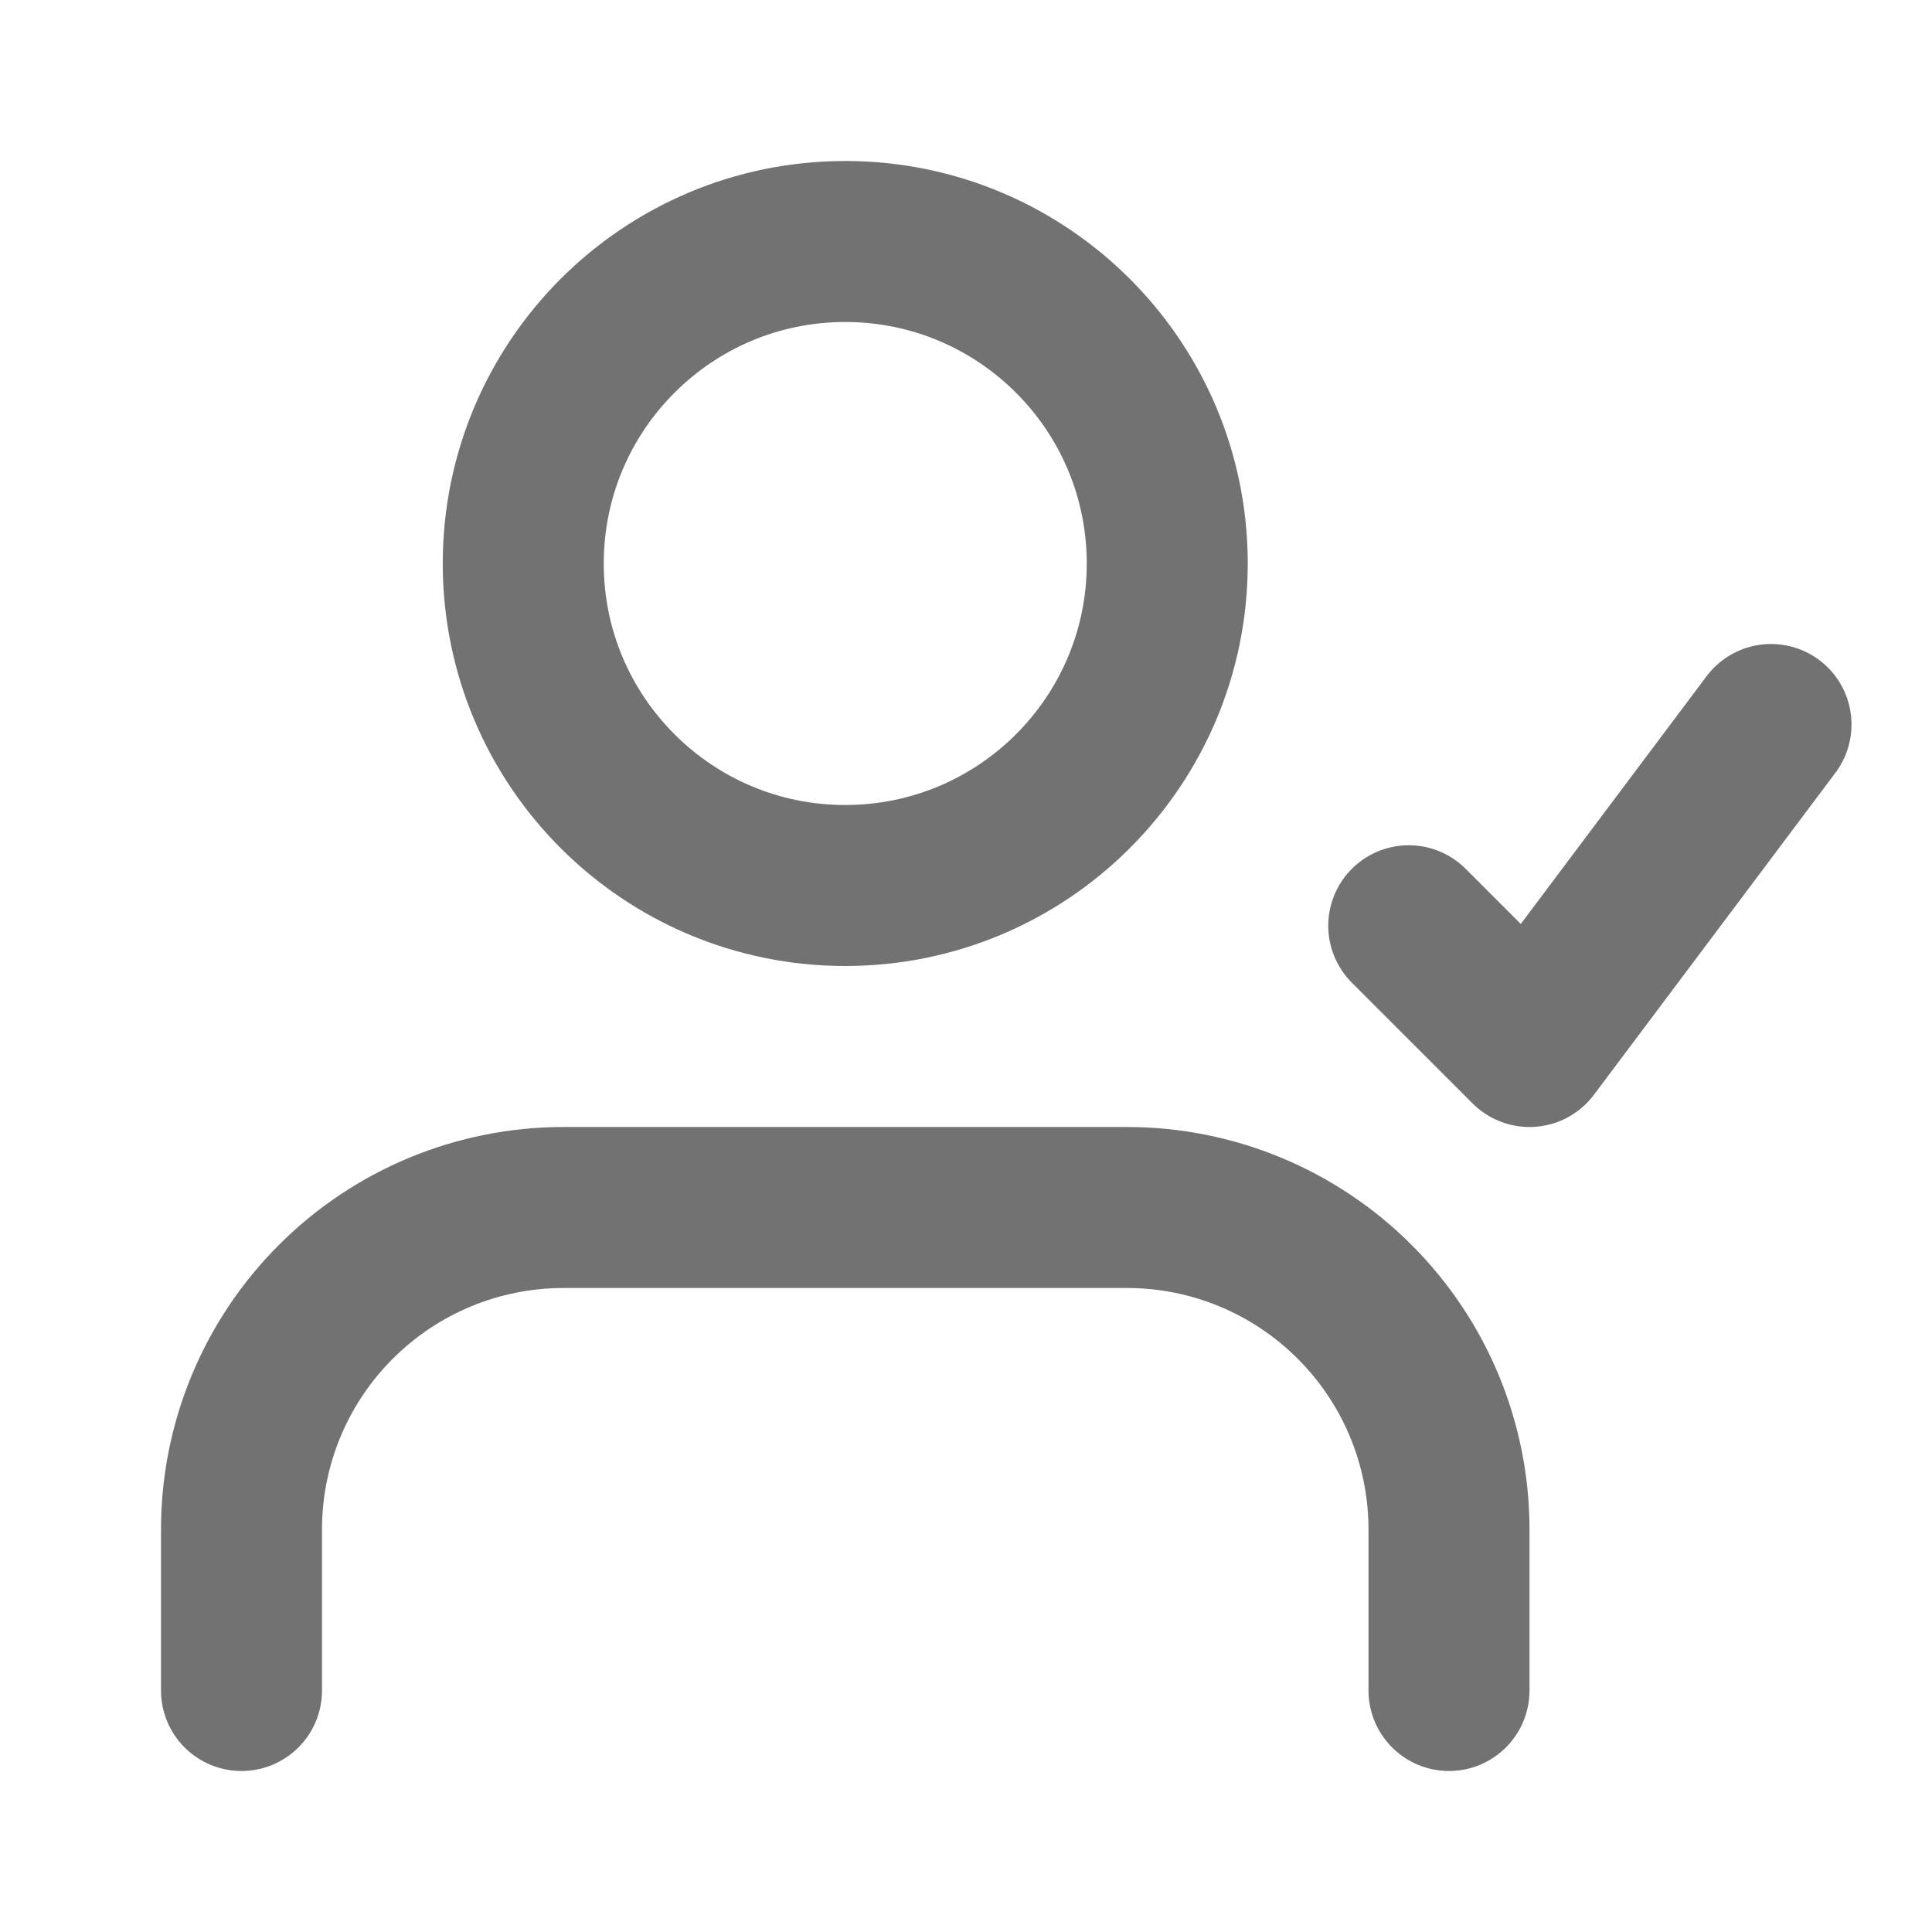 <svg width="24" height="24" viewBox="0 0 24 24" fill="none" xmlns="http://www.w3.org/2000/svg">
<path d="M18 21V19C18 17.939 17.579 16.922 16.828 16.172C16.078 15.421 15.061 15 14 15H7C5.939 15 4.922 15.421 4.172 16.172C3.421 16.922 3 17.939 3 19V21" stroke="#727272" stroke-width="2" stroke-linecap="round" stroke-linejoin="round"/>
<path d="M10.5 11C12.709 11 14.5 9.209 14.5 7C14.5 4.791 12.709 3 10.5 3C8.291 3 6.5 4.791 6.5 7C6.5 9.209 8.291 11 10.5 11Z" stroke="#727272" stroke-width="2" stroke-linecap="round" stroke-linejoin="round"/>
<path d="M17.5 11.5L19 13L22 9" stroke="#727272" stroke-width="2" stroke-linecap="round" stroke-linejoin="round"/>
</svg>
